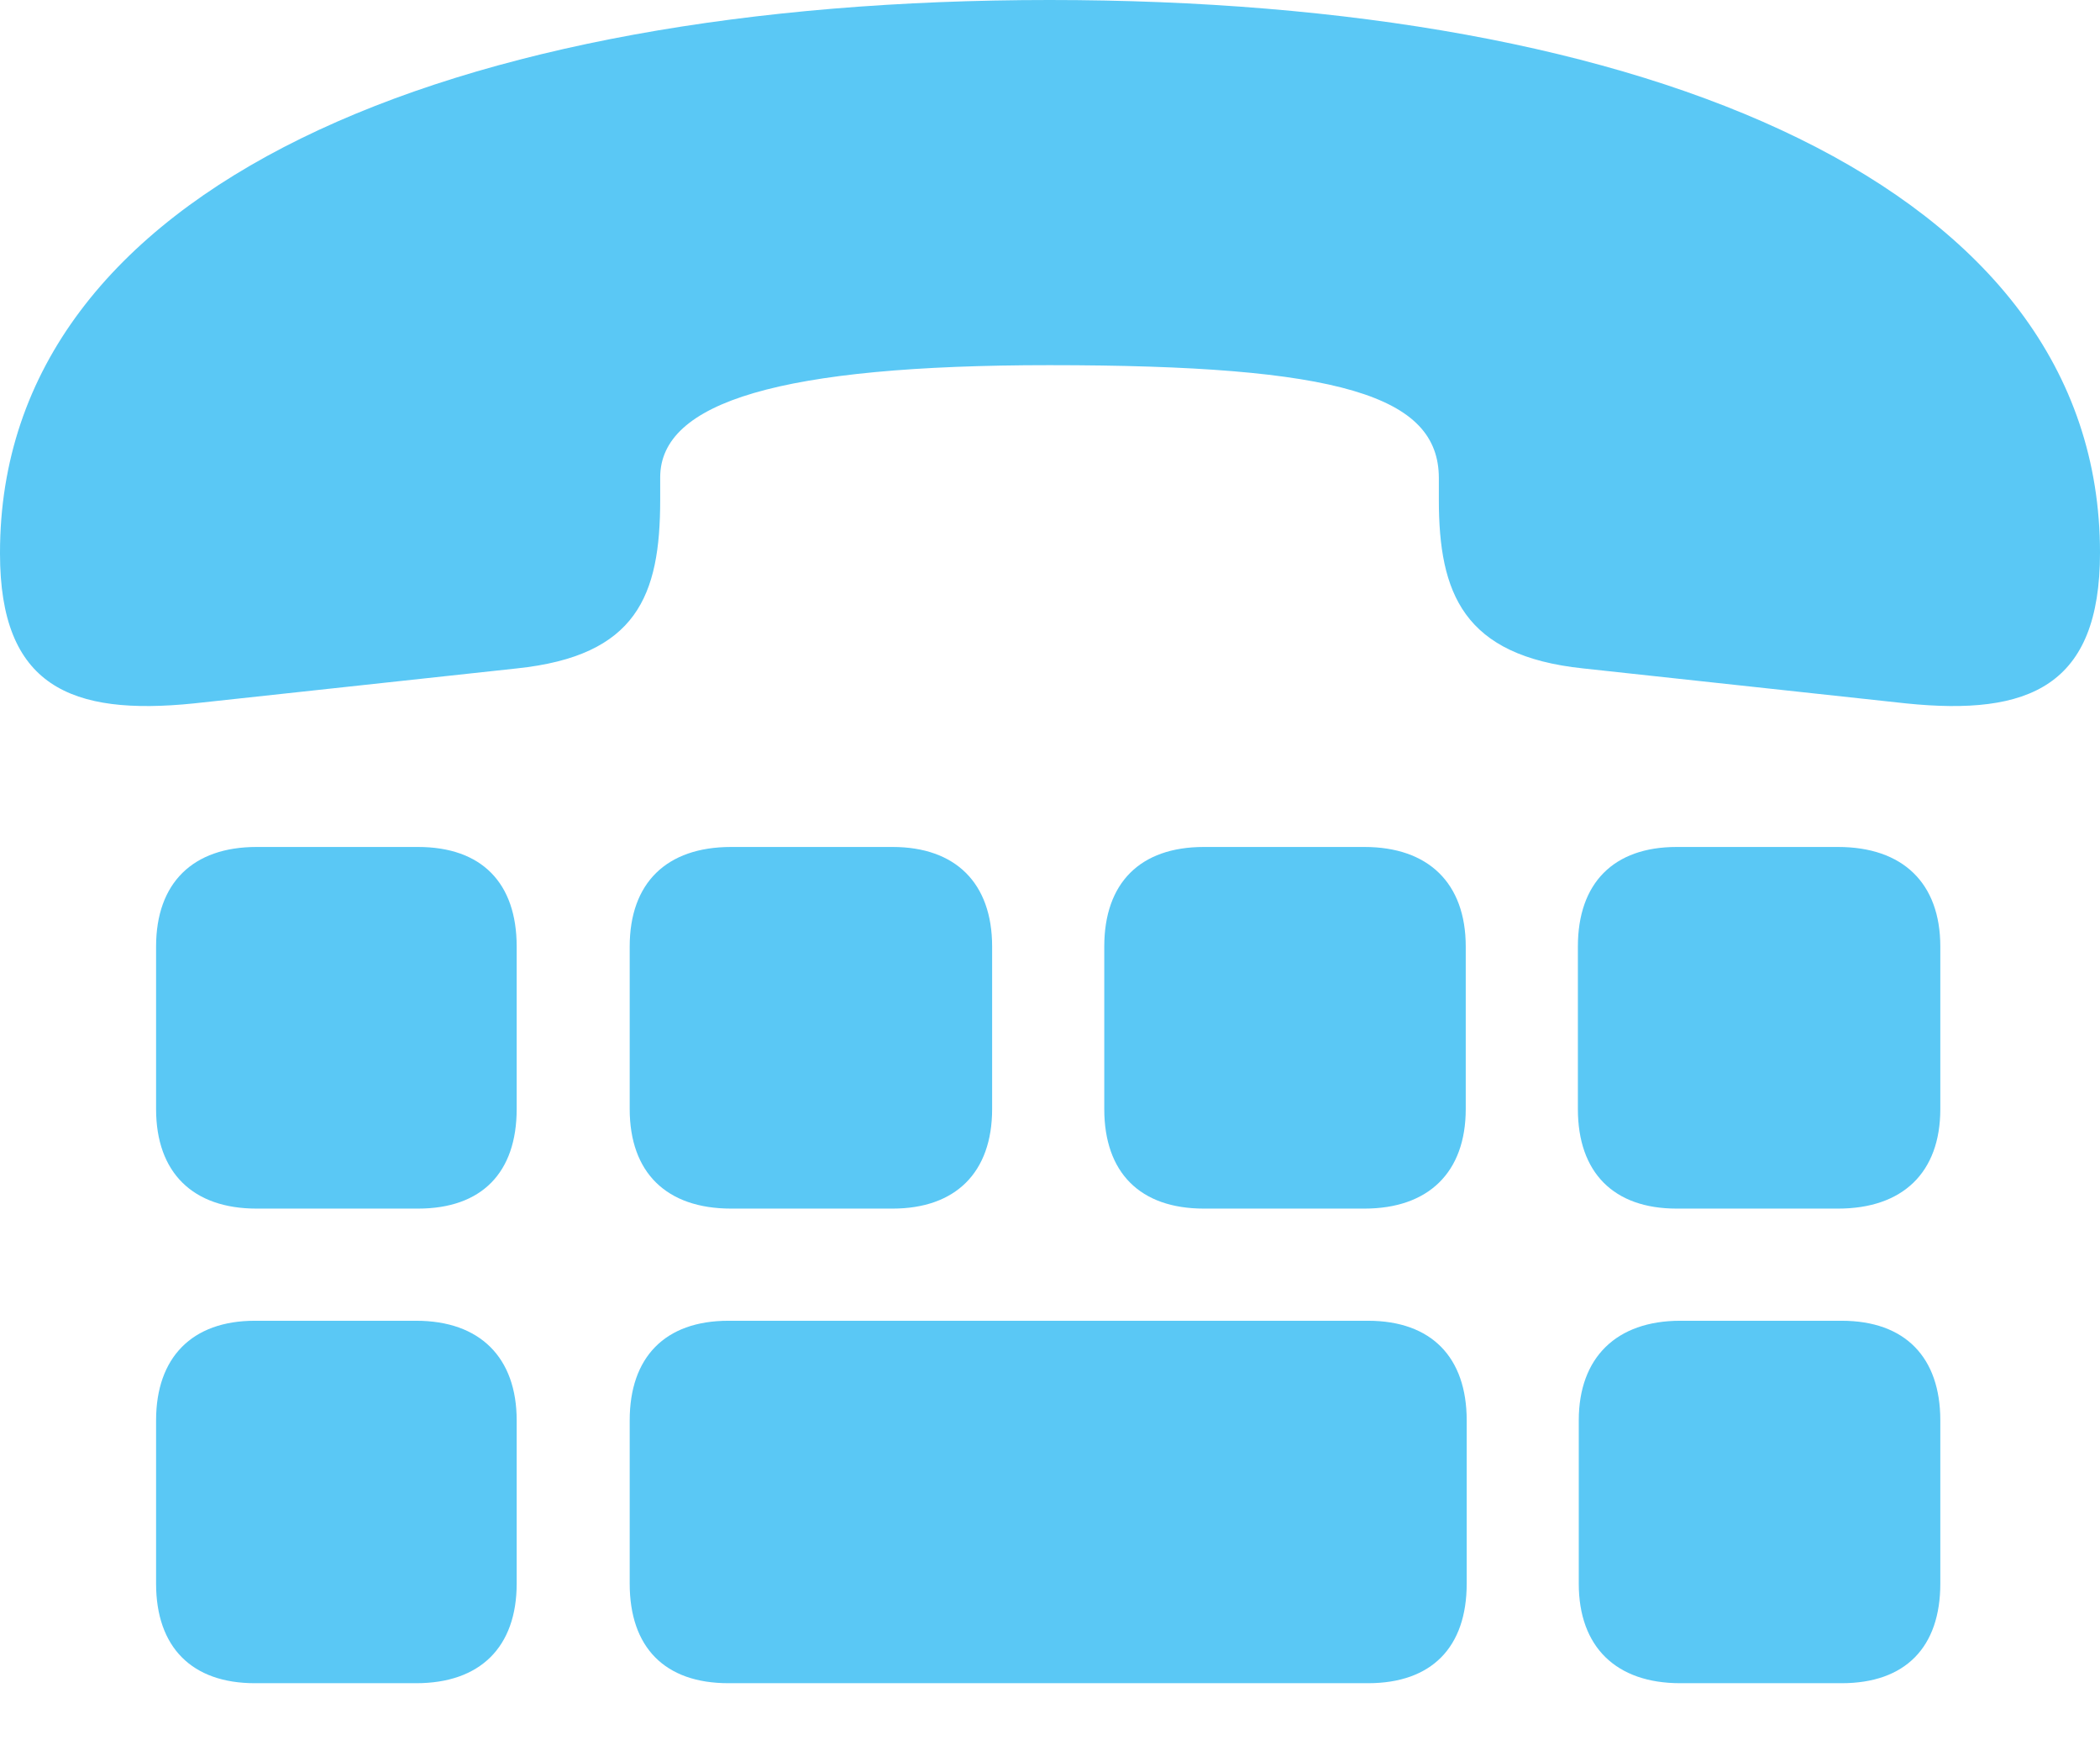 <?xml version="1.0" encoding="UTF-8"?>
<!--Generator: Apple Native CoreSVG 175.5-->
<!DOCTYPE svg
PUBLIC "-//W3C//DTD SVG 1.1//EN"
       "http://www.w3.org/Graphics/SVG/1.1/DTD/svg11.dtd">
<svg version="1.1" xmlns="http://www.w3.org/2000/svg" xmlns:xlink="http://www.w3.org/1999/xlink" width="28.577" height="23.889">
 <g>
  <rect height="23.889" opacity="0" width="28.577" x="0" y="0"/>
  <path d="M14.282 0C6.165 0 0 2.515 0 7.52L0 7.532C0 9.338 0.964 9.741 2.637 9.57L7.031 9.094C8.667 8.923 8.984 8.105 8.984 6.799L8.984 6.494C8.984 5.469 10.62 4.968 14.282 4.968C18.237 4.968 19.58 5.383 19.58 6.506L19.58 6.799C19.58 8.069 19.91 8.923 21.545 9.094L25.94 9.57C27.612 9.741 28.577 9.338 28.577 7.52L28.577 7.52C28.577 2.515 22.412 0 14.282 0ZM3.491 16.443L5.688 16.443C6.555 16.443 7.031 15.955 7.031 15.088L7.031 12.878C7.031 12.012 6.555 11.523 5.688 11.523L3.491 11.523C2.625 11.523 2.124 12.012 2.124 12.878L2.124 15.088C2.124 15.955 2.625 16.443 3.491 16.443ZM9.949 16.443L12.146 16.443C13.001 16.443 13.501 15.955 13.501 15.088L13.501 12.878C13.501 12.012 13.001 11.523 12.146 11.523L9.949 11.523C9.07 11.523 8.569 12.012 8.569 12.878L8.569 15.088C8.569 15.955 9.07 16.443 9.949 16.443ZM16.382 16.443L18.567 16.443C19.434 16.443 19.946 15.955 19.946 15.088L19.946 12.878C19.946 12.012 19.434 11.523 18.567 11.523L16.382 11.523C15.515 11.523 15.027 12.012 15.027 12.878L15.027 15.088C15.027 15.955 15.515 16.443 16.382 16.443ZM22.815 16.443L25.012 16.443C25.891 16.443 26.404 15.955 26.404 15.088L26.404 12.878C26.404 12.012 25.891 11.523 25.012 11.523L22.815 11.523C21.96 11.523 21.472 12.012 21.472 12.878L21.472 15.088C21.472 15.955 21.96 16.443 22.815 16.443ZM3.467 22.9L5.664 22.9C6.531 22.9 7.031 22.412 7.031 21.545L7.031 19.324C7.031 18.469 6.531 17.969 5.664 17.969L3.467 17.969C2.612 17.969 2.124 18.469 2.124 19.324L2.124 21.545C2.124 22.412 2.612 22.9 3.467 22.9ZM9.912 22.9L18.616 22.9C19.482 22.9 19.959 22.412 19.959 21.545L19.959 19.324C19.959 18.469 19.482 17.969 18.616 17.969L9.912 17.969C9.045 17.969 8.569 18.469 8.569 19.324L8.569 21.545C8.569 22.412 9.045 22.9 9.912 22.9ZM22.864 22.9L25.061 22.9C25.928 22.9 26.404 22.412 26.404 21.545L26.404 19.324C26.404 18.469 25.928 17.969 25.061 17.969L22.864 17.969C21.997 17.969 21.484 18.469 21.484 19.324L21.484 21.545C21.484 22.412 21.997 22.9 22.864 22.9Z" fill="#5ac8f5"/>
 </g>
</svg>
